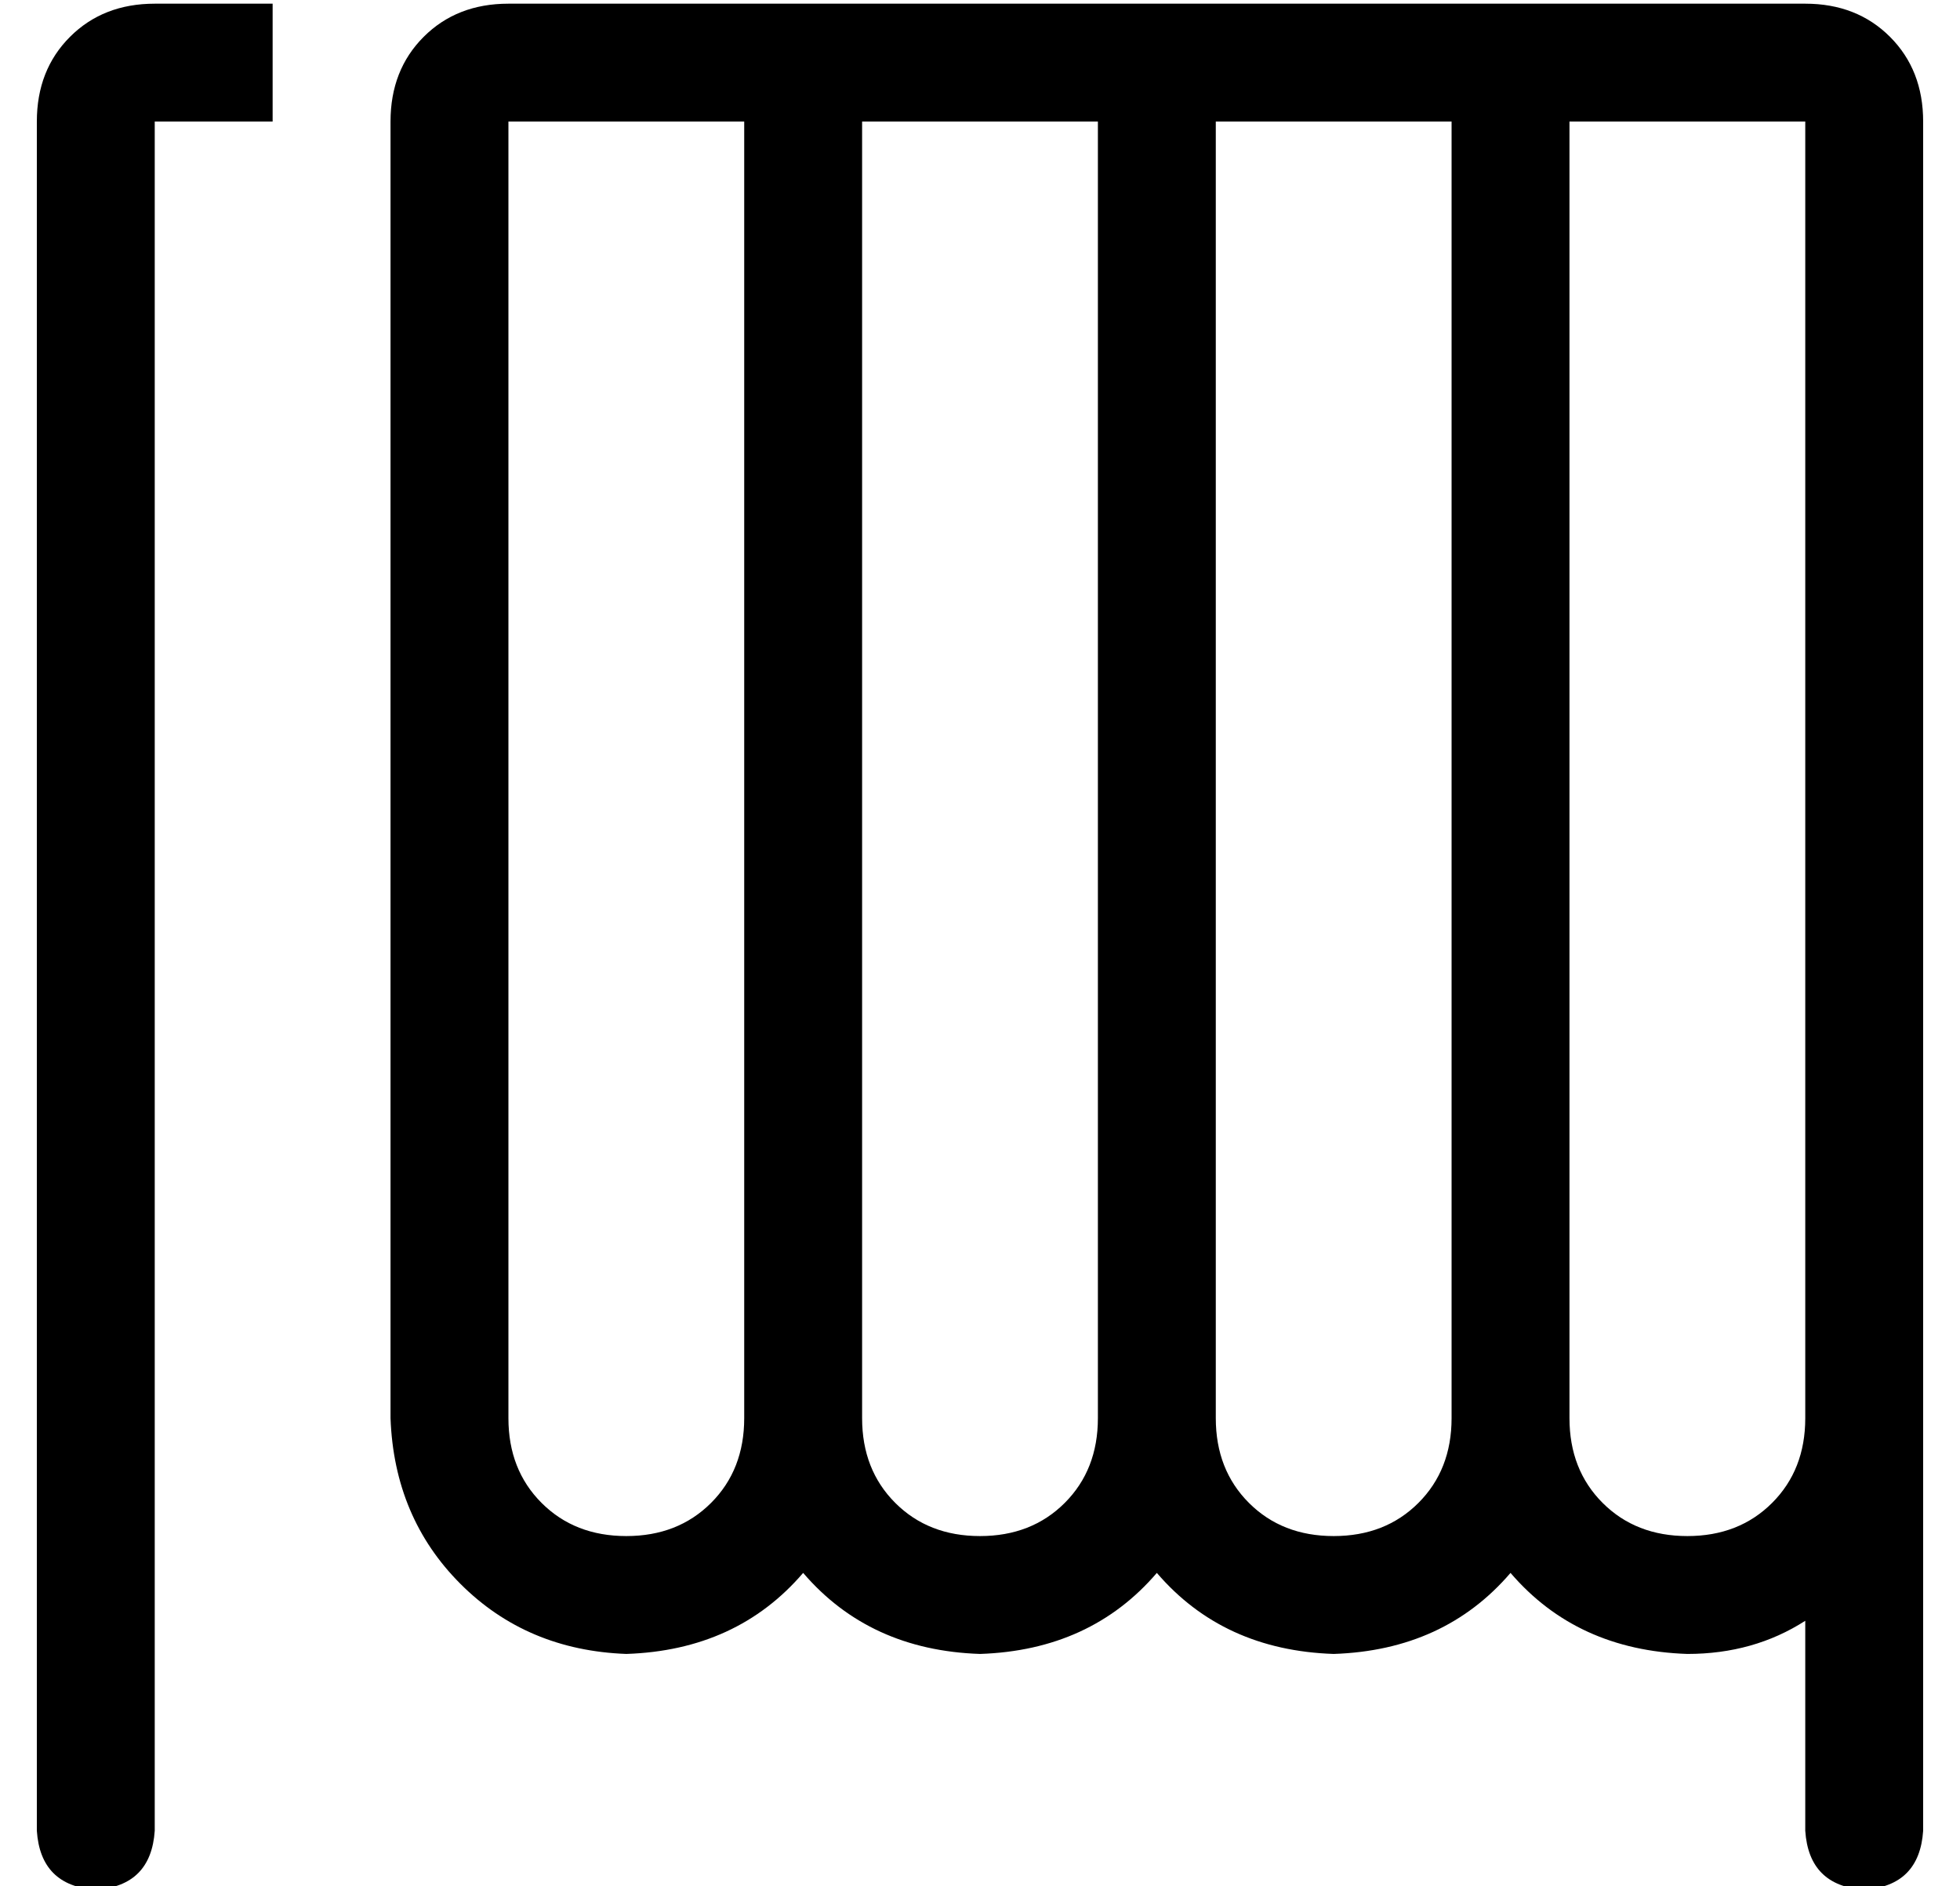 <?xml version="1.0" standalone="no"?>
<!DOCTYPE svg PUBLIC "-//W3C//DTD SVG 1.1//EN" "http://www.w3.org/Graphics/SVG/1.1/DTD/svg11.dtd" >
<svg xmlns="http://www.w3.org/2000/svg" xmlns:xlink="http://www.w3.org/1999/xlink" version="1.1" viewBox="-10 -40 532 512">
   <path fill="currentColor"
d="M0 -7v464v-464v464q1 15 16 16q15 -1 16 -16v-464v0h32v0v-32v0h-32v0q-14 0 -23 9t-9 23v0zM288 -7v352v-352v352q0 14 -9 23t-23 9t-23 -9t-9 -23v-352v0h64v0zM256 409q30 -1 48 -22q18 21 48 22q30 -1 48 -22q18 21 48 22q18 0 32 -9v57v0q1 15 16 16q15 -1 16 -16
v-112v0v-336v0v-16v0q0 -14 -9 -23t-23 -9h-272h-80q-14 0 -23 9t-9 23v352v0q1 27 19 45t45 19q30 -1 48 -22q18 21 48 22v0zM480 9v336v-336v336q0 14 -9 23t-23 9t-23 -9t-9 -23v-352v0h64v0v16v0zM384 -7v352v-352v352q0 14 -9 23t-23 9t-23 -9t-9 -23v-352v0h64v0z
M192 345q0 14 -9 23v0v0q-9 9 -23 9t-23 -9t-9 -23v-352v0h64v0v352v0z" />
</svg>

